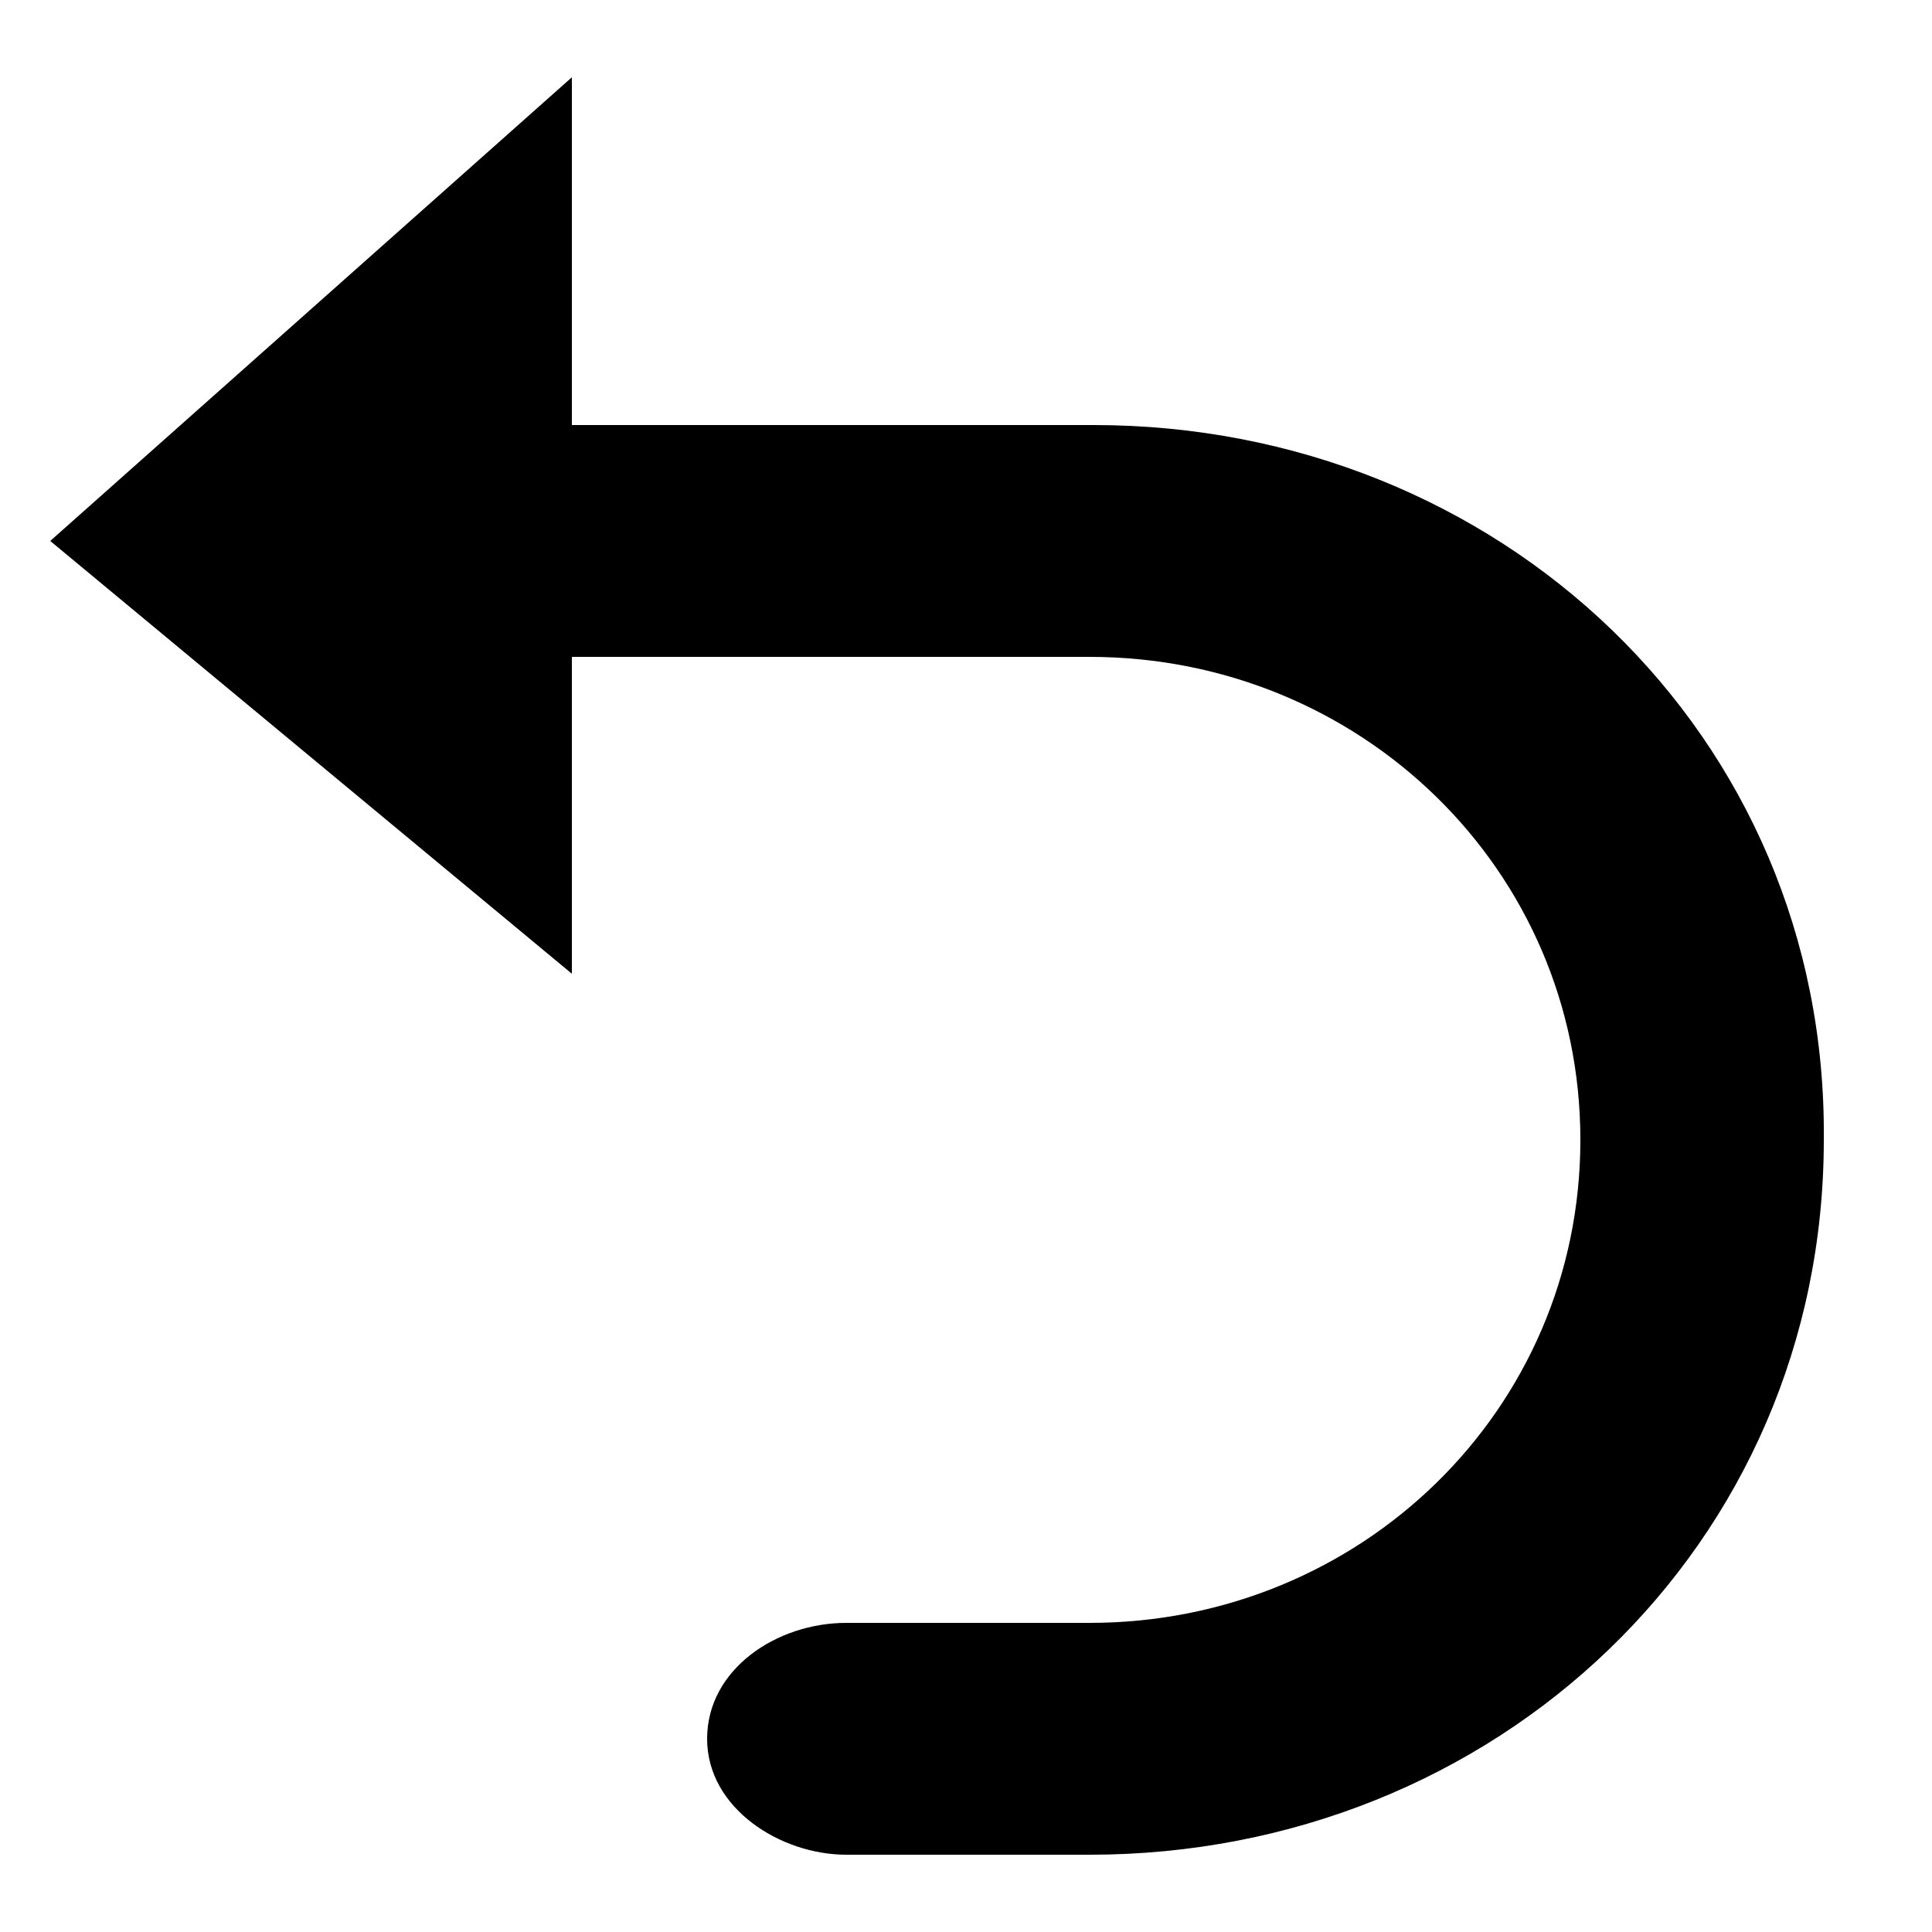 <?xml version="1.0" encoding="utf-8"?>
<!-- Generator: Adobe Illustrator 17.1.0, SVG Export Plug-In . SVG Version: 6.00 Build 0)  -->
<!DOCTYPE svg PUBLIC "-//W3C//DTD SVG 1.1//EN" "http://www.w3.org/Graphics/SVG/1.1/DTD/svg11.dtd">
<svg version="1.1" id="Layer_1" xmlns="http://www.w3.org/2000/svg" xmlns:xlink="http://www.w3.org/1999/xlink" x="0px" y="0px"
	 viewBox="0 0 50 50" enable-background="new 0 0 50 50" xml:space="preserve">
<path d="M28.3,11H14.8V2L1.3,14l13.5,11.2V17h13.4c7,0,12.7,5.5,12.7,12.5c0,7-5.7,12.5-12.7,12.5h-6.3c-1.8,0-3.6,1.2-3.6,3
	c0,1.8,1.9,3,3.6,3h6.3c10.5,0,19-8,19-18.5C47.3,19,38.8,11,28.3,11z"/>
</svg>
